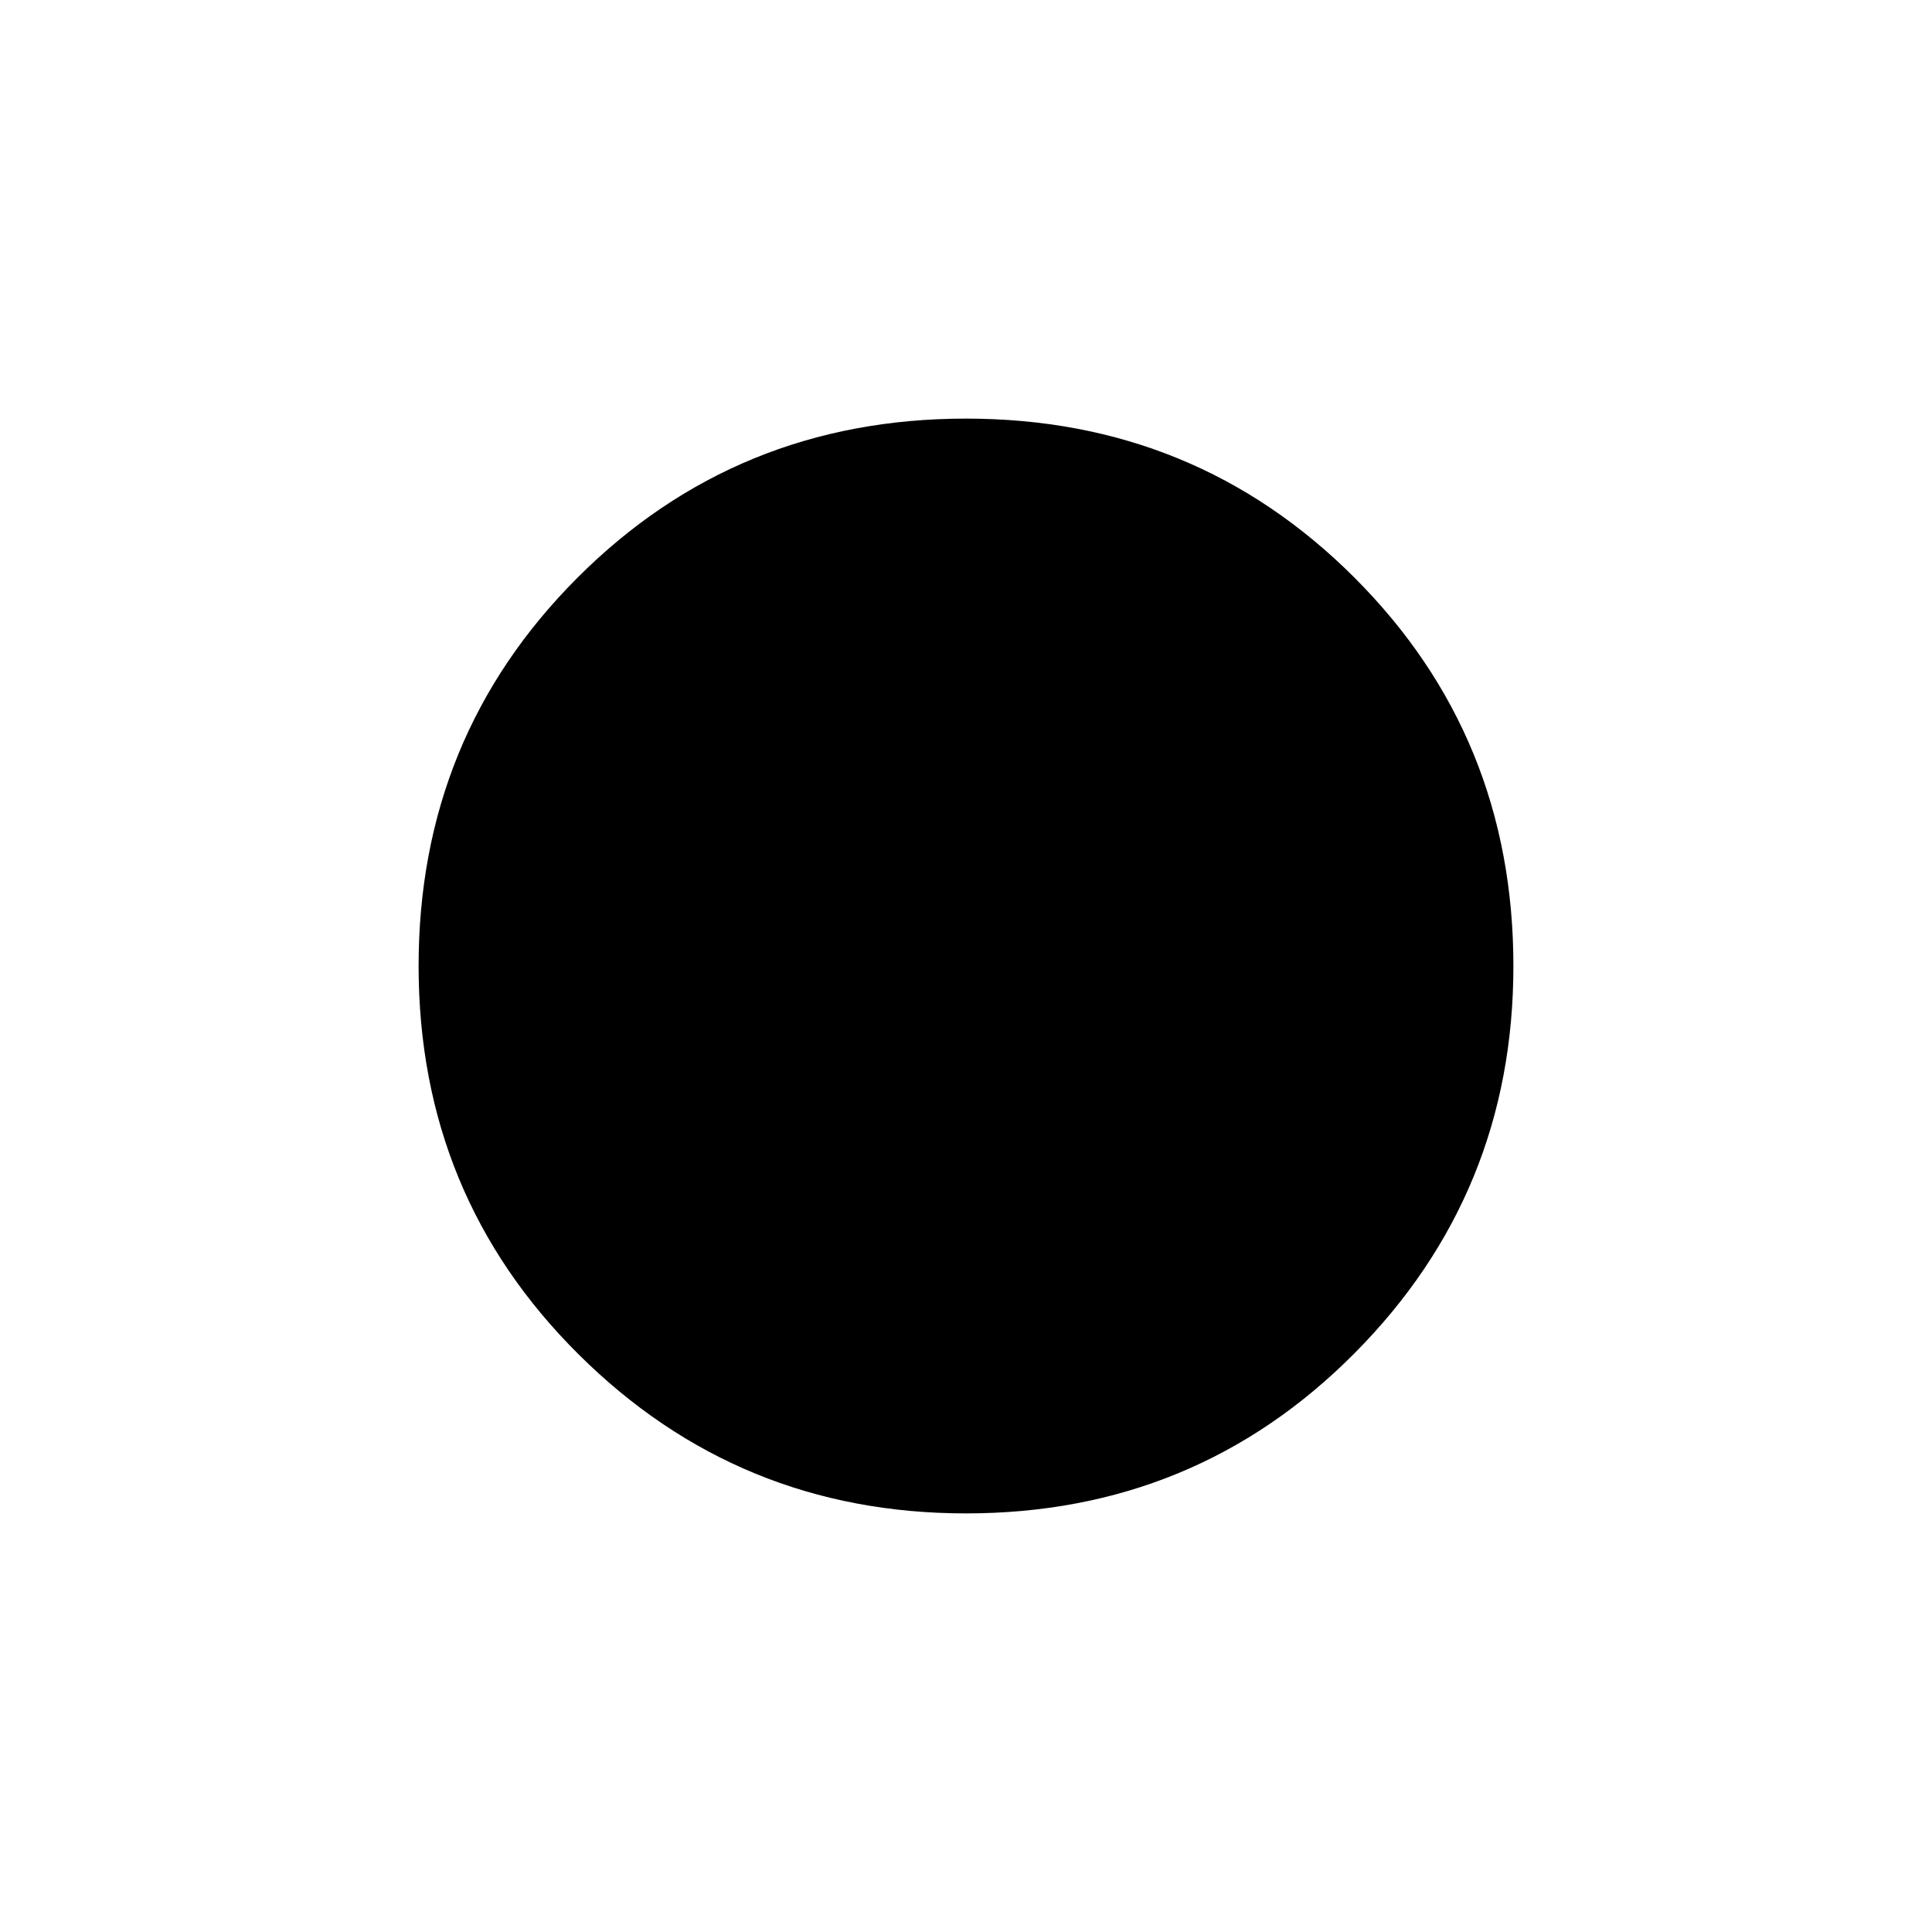 <svg xmlns="http://www.w3.org/2000/svg" height="24" width="24"><path d="M12 18.8q-2.825 0-4.812-1.975Q5.2 14.85 5.2 12t1.975-4.825Q9.15 5.2 12 5.2t4.825 1.975Q18.8 9.15 18.8 12q0 2.825-1.975 4.812Q14.85 18.8 12 18.8Z"/></svg>
